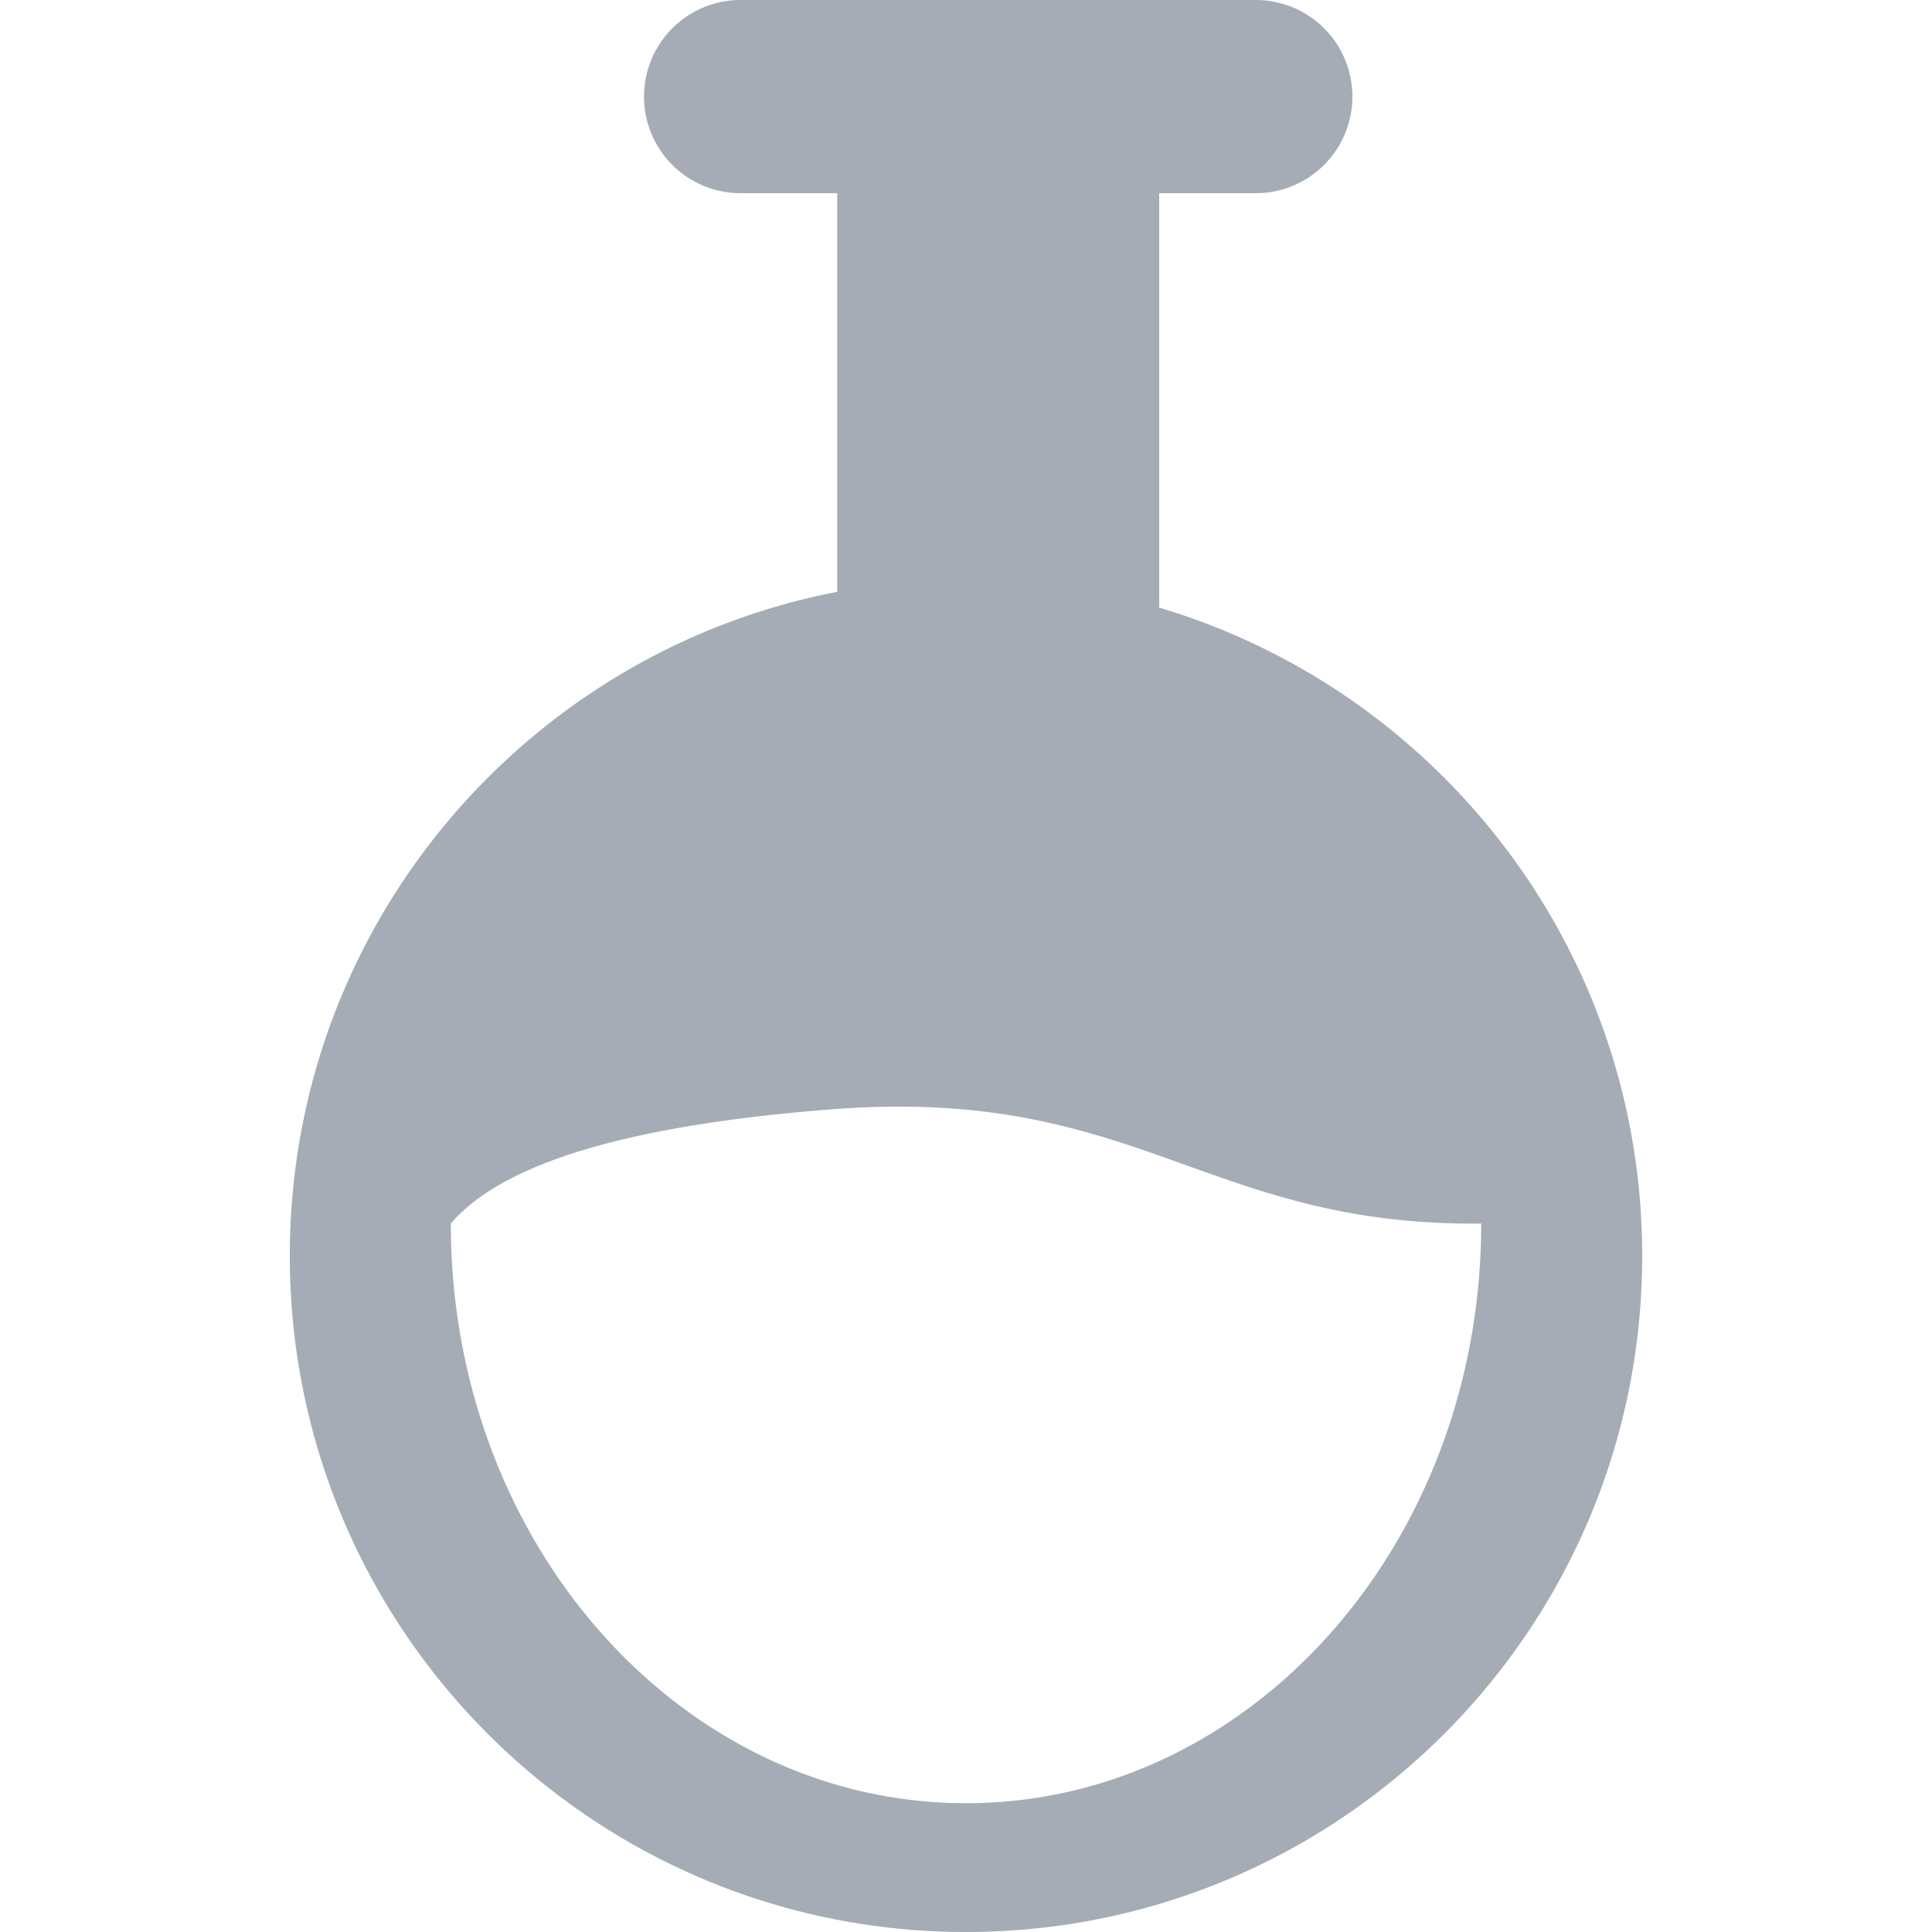 <svg width="30" height="30" viewBox="0 0 30 30" xmlns="http://www.w3.org/2000/svg">
    <path d="M19.5 0a1.5 1.5 0 0 1 0 3H18v6.435c4.338 1.291 7.5 5.309 7.5 10.065C25.5 25.299 20.799 30 15 30S4.5 25.299 4.5 19.5c0-5.115 3.658-9.376 8.5-10.31V3h-1.5a1.5 1.5 0 0 1 0-3h8zm3.37 19c-4.176 0-5.253-2.14-9.961-1.774C9.77 17.47 7.8 18.06 7 19l.004.27C7.13 24.116 10.662 28 15 28c4.418 0 8-4.03 8-9z" fill="#A6ACB5" fill-rule="evenodd"/>
</svg>
